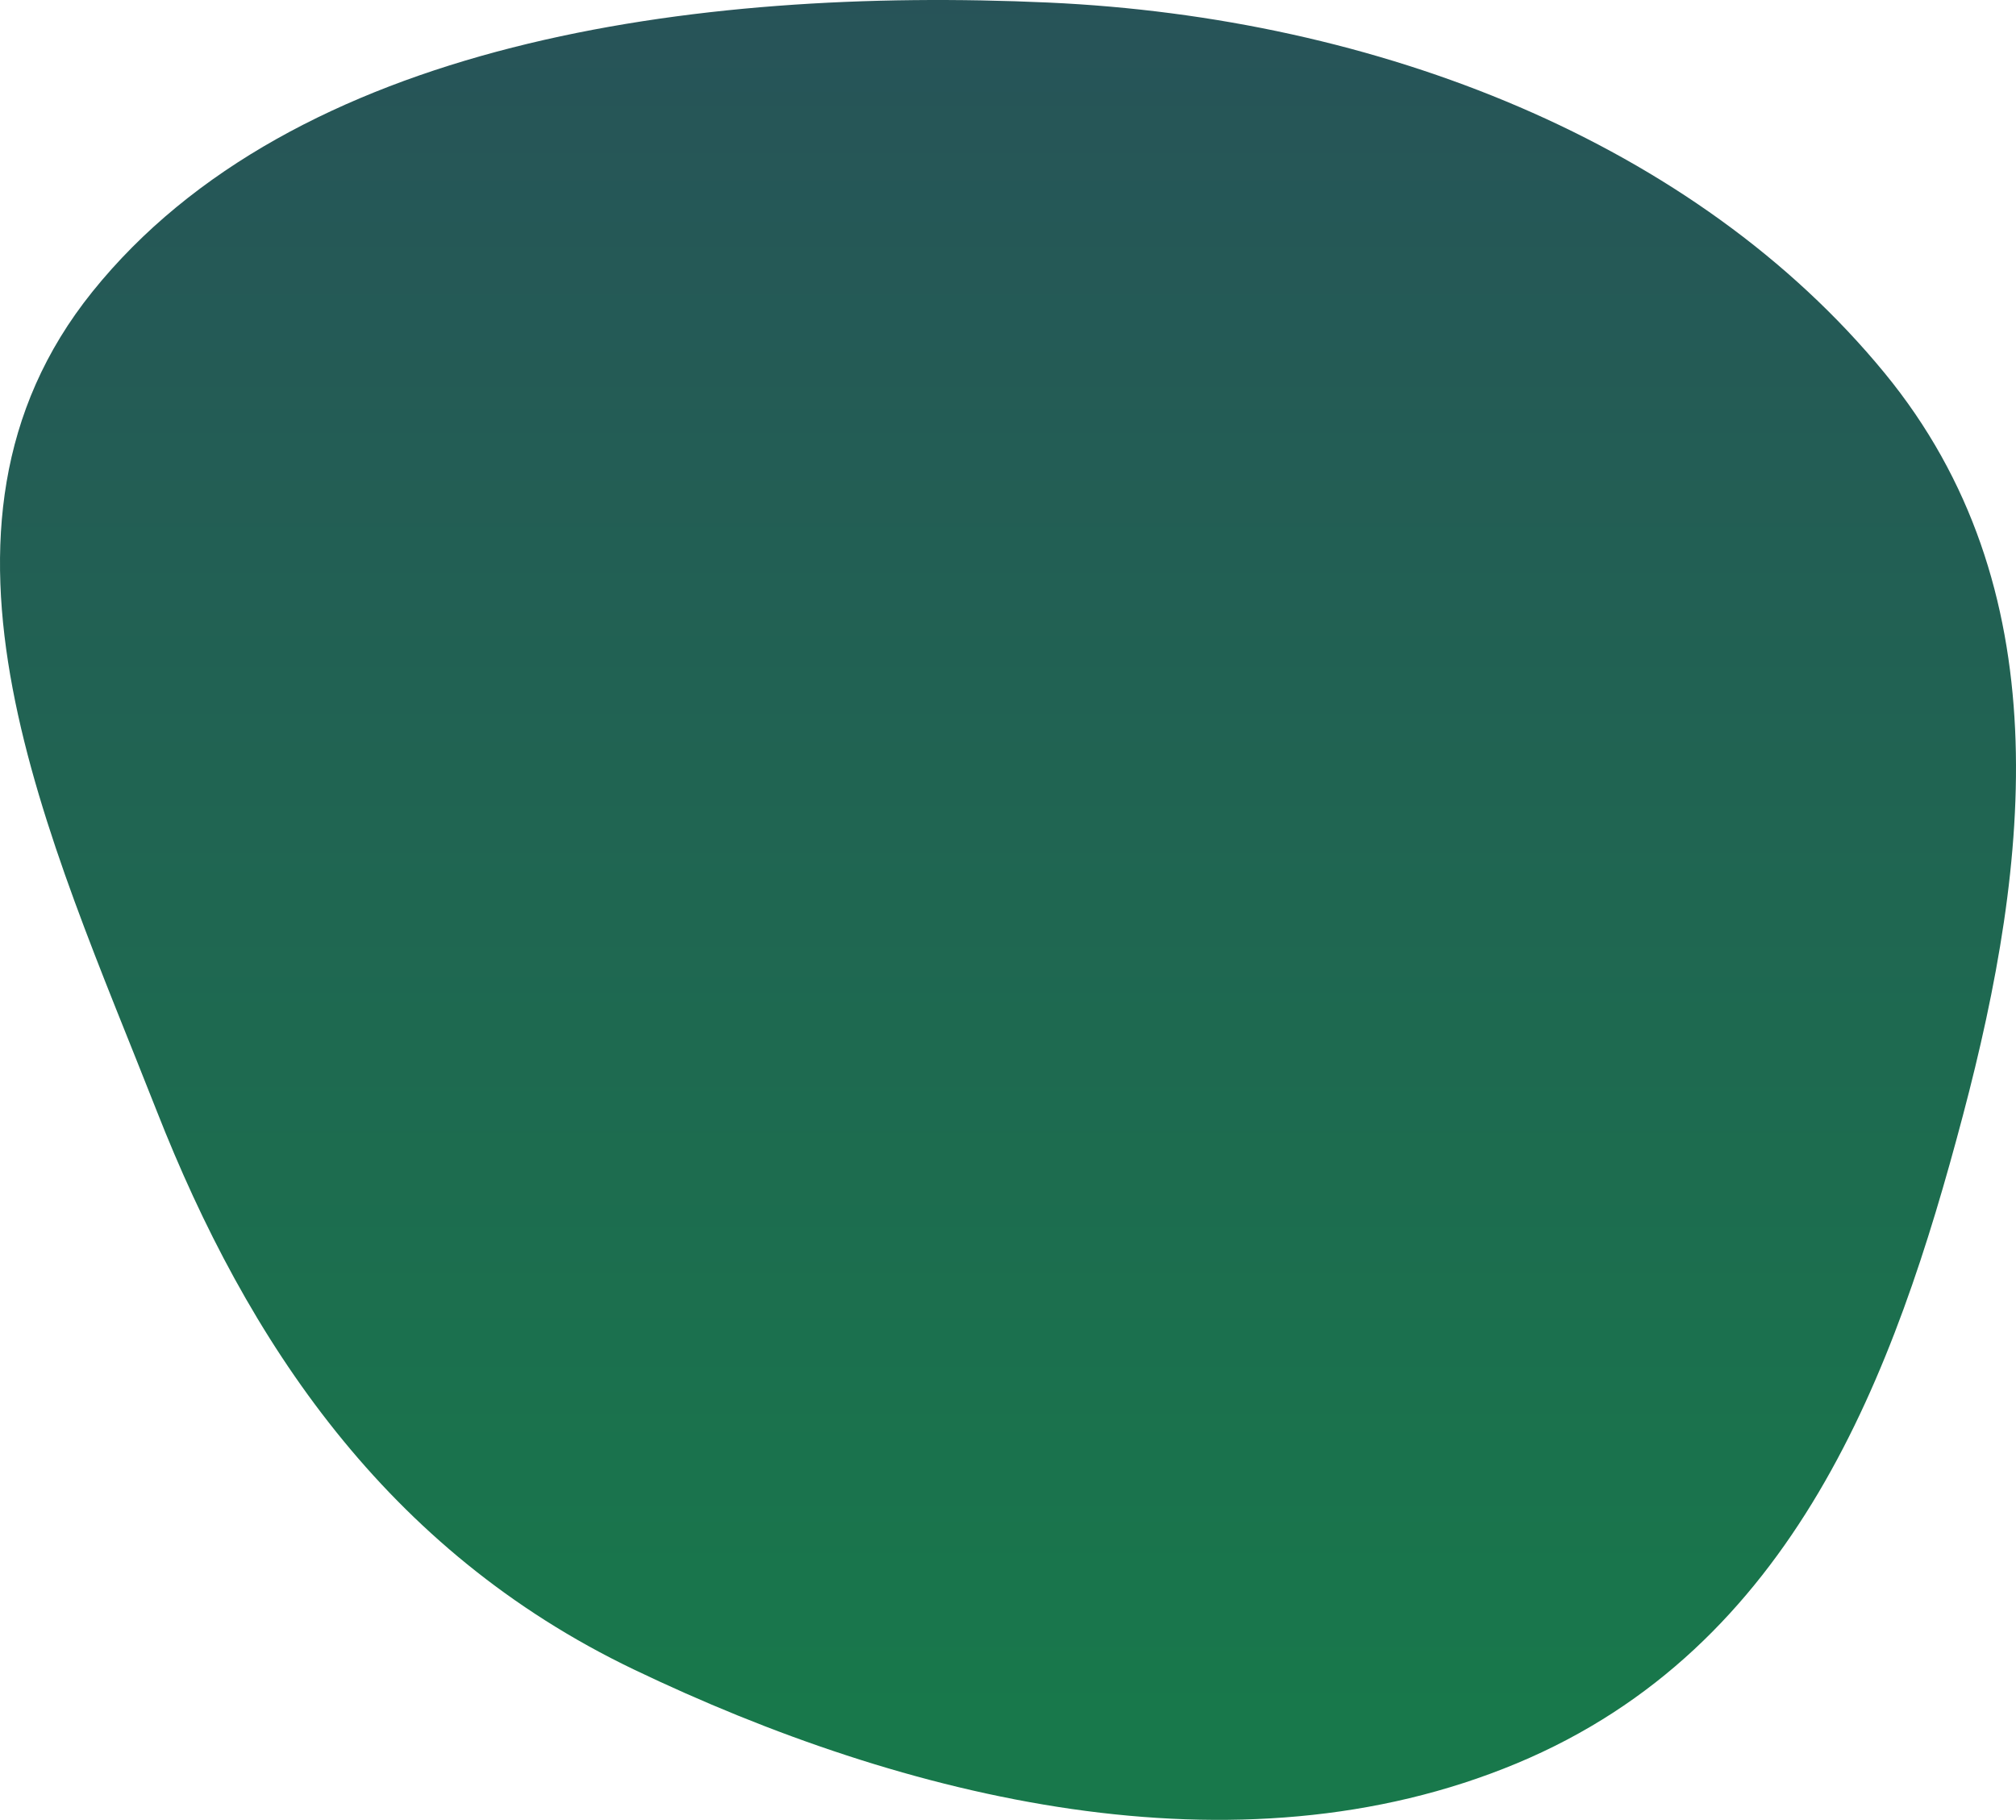 <svg width="329" height="297" viewBox="0 0 329 297" fill="none" xmlns="http://www.w3.org/2000/svg">
<path fill-rule="evenodd" clip-rule="evenodd" d="M171.082 0.416C224.988 2.854 276.667 23.28 307.536 60.853C336.304 95.868 331.347 140.428 320.328 182.074C309.242 223.974 292.93 268.864 247.494 287.789C201.771 306.833 147.726 293.7 103.387 272.432C62.912 253.016 40.296 218.769 25.594 181.346C8.077 136.755 -16.152 86.448 15.07 47.62C47.806 6.909 113.076 -2.209 171.082 0.416Z" fill="url(#paint0_linear)"/>
<defs>
<linearGradient id="paint0_linear" x1="88.088" y1="-16.849" x2="88.088" y2="280.151" gradientUnits="userSpaceOnUse">
<stop stop-color="#285159"/>
<stop offset="1" stop-color="#18784B"/>
</linearGradient>
</defs>
</svg>
